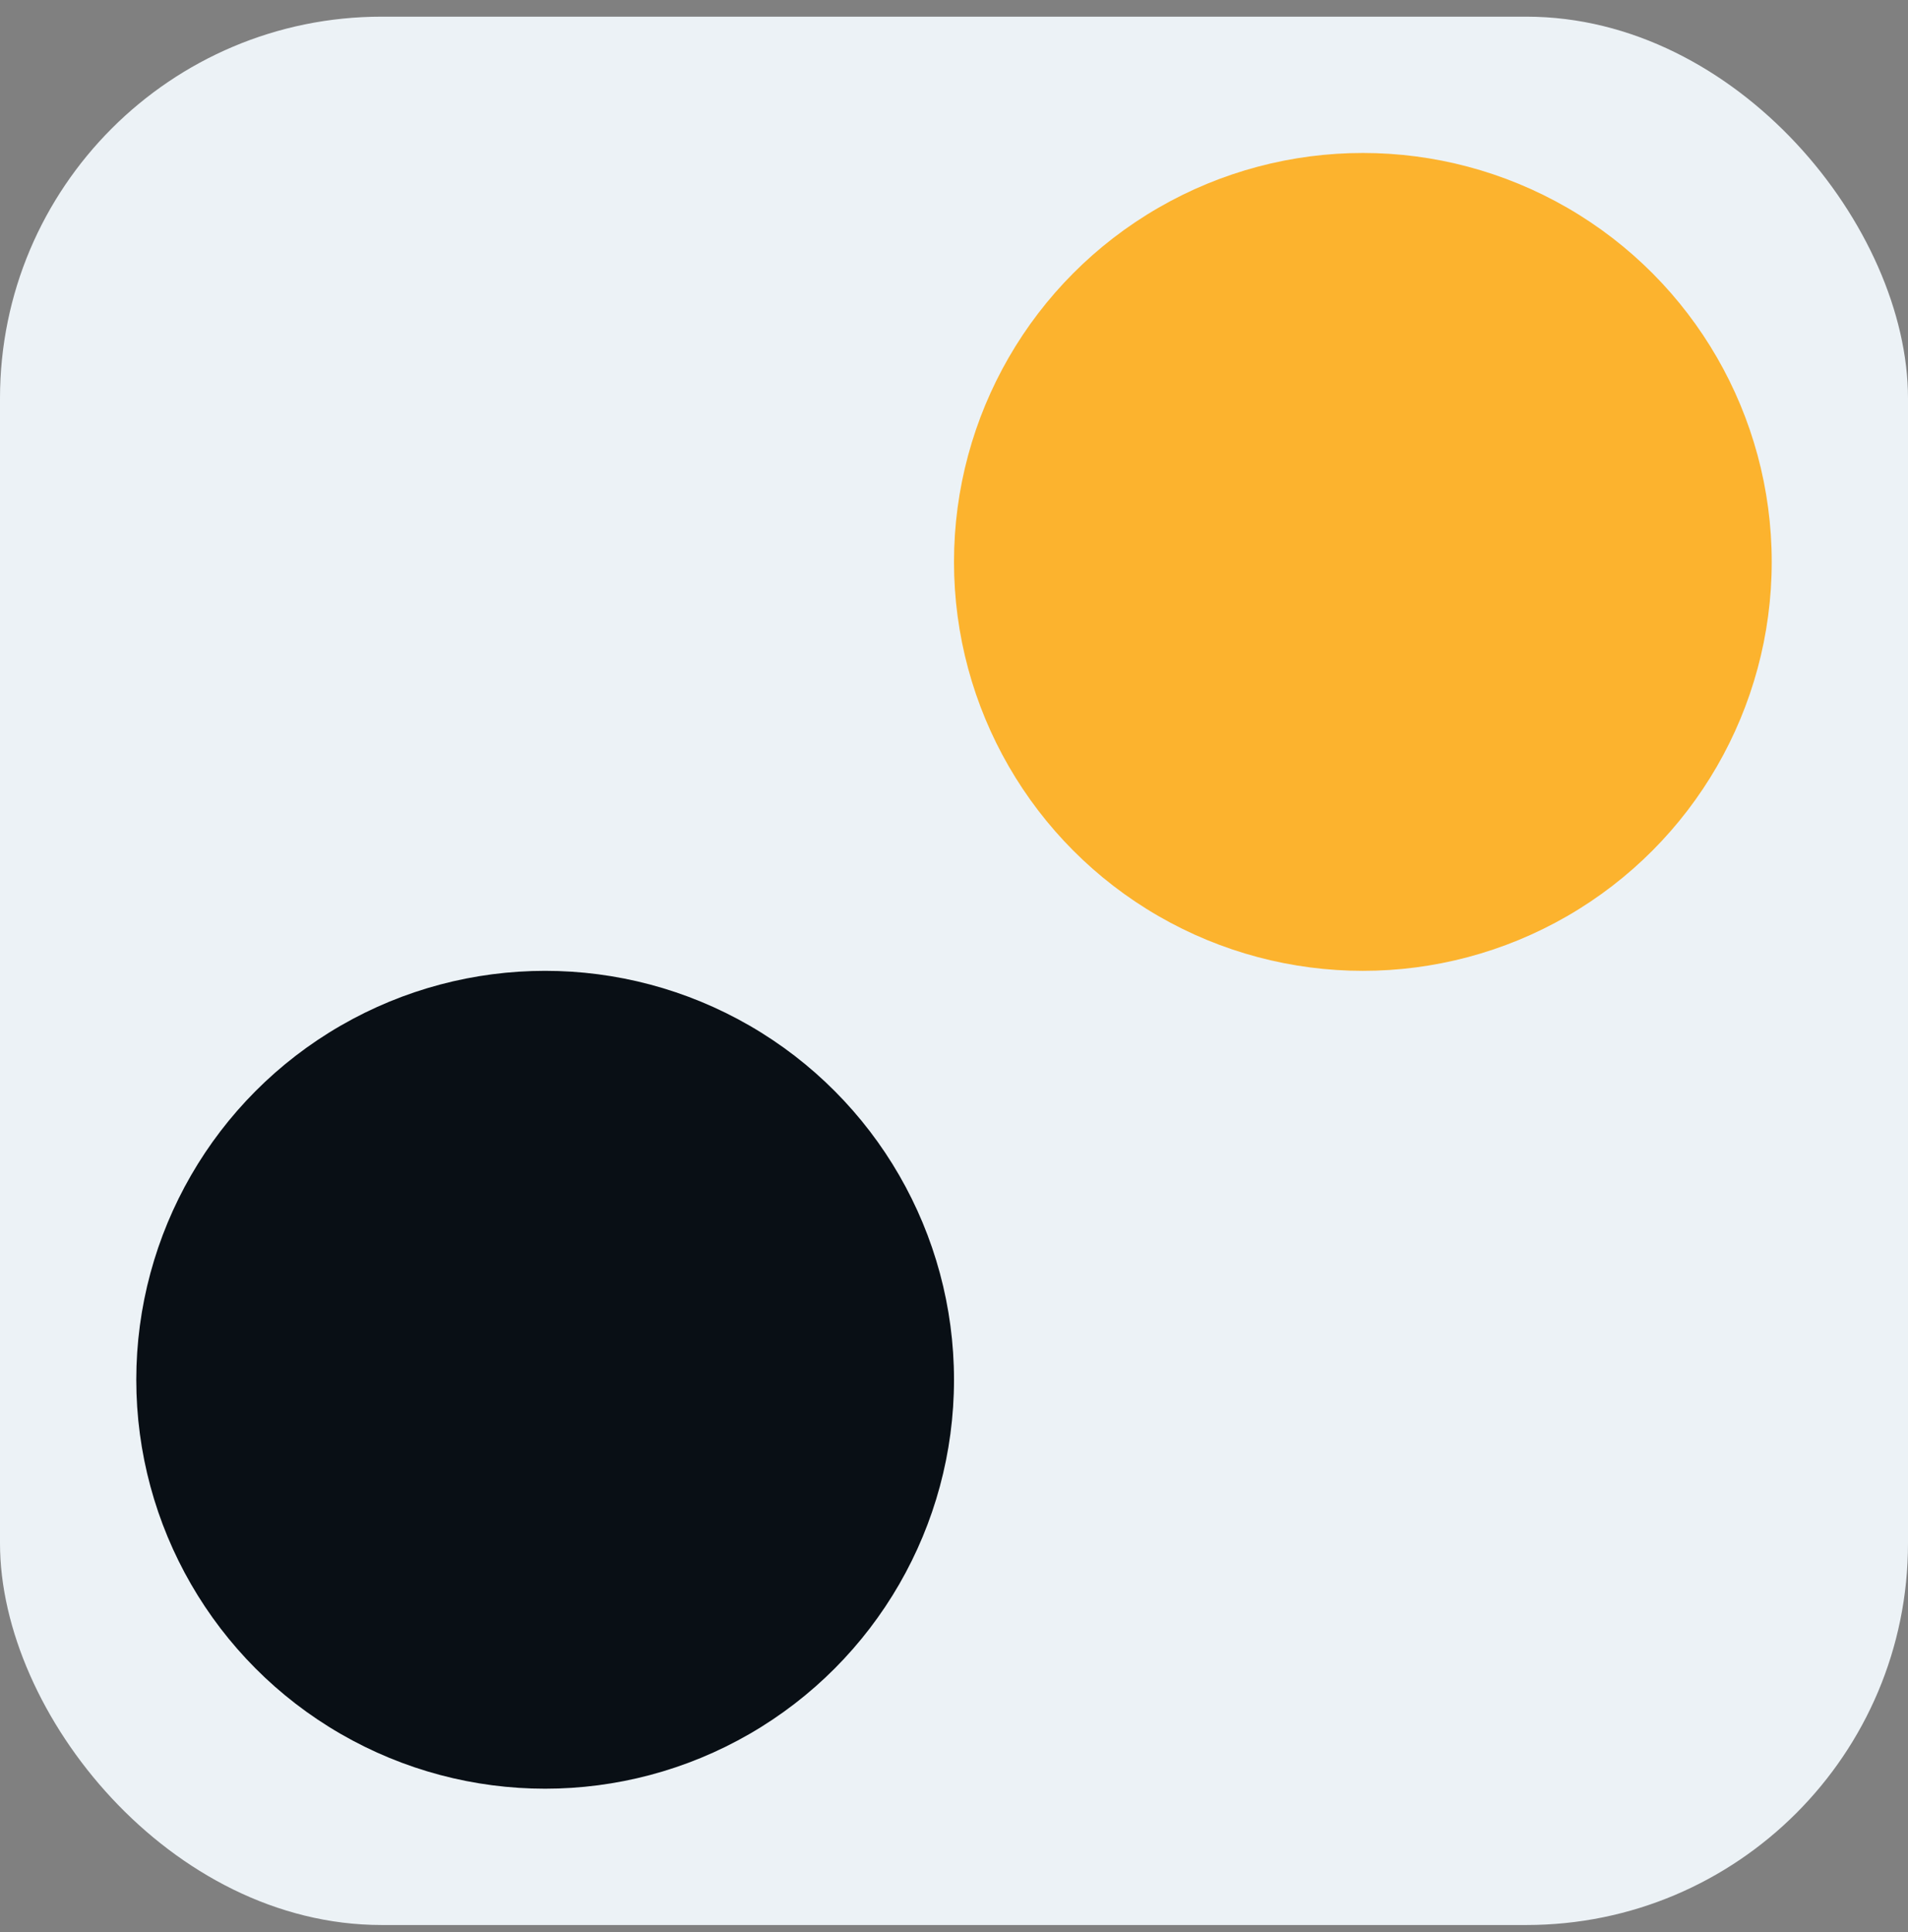 <svg width="80" height="81" viewBox="0 0 80 81" fill="none" xmlns="http://www.w3.org/2000/svg">
<rect x="0" y="0" width="80" height="81" fill="#808080" stroke="none"/>
<rect y="0.699" width="80" height="80" rx="16" fill="#ECF2F6"/>
<circle cx="22.857" cy="57.842" r="17.143" fill="#090F15"/>
<circle cx="57.143" cy="23.556" r="17.143" fill="#FCB32E"/>
</svg>
